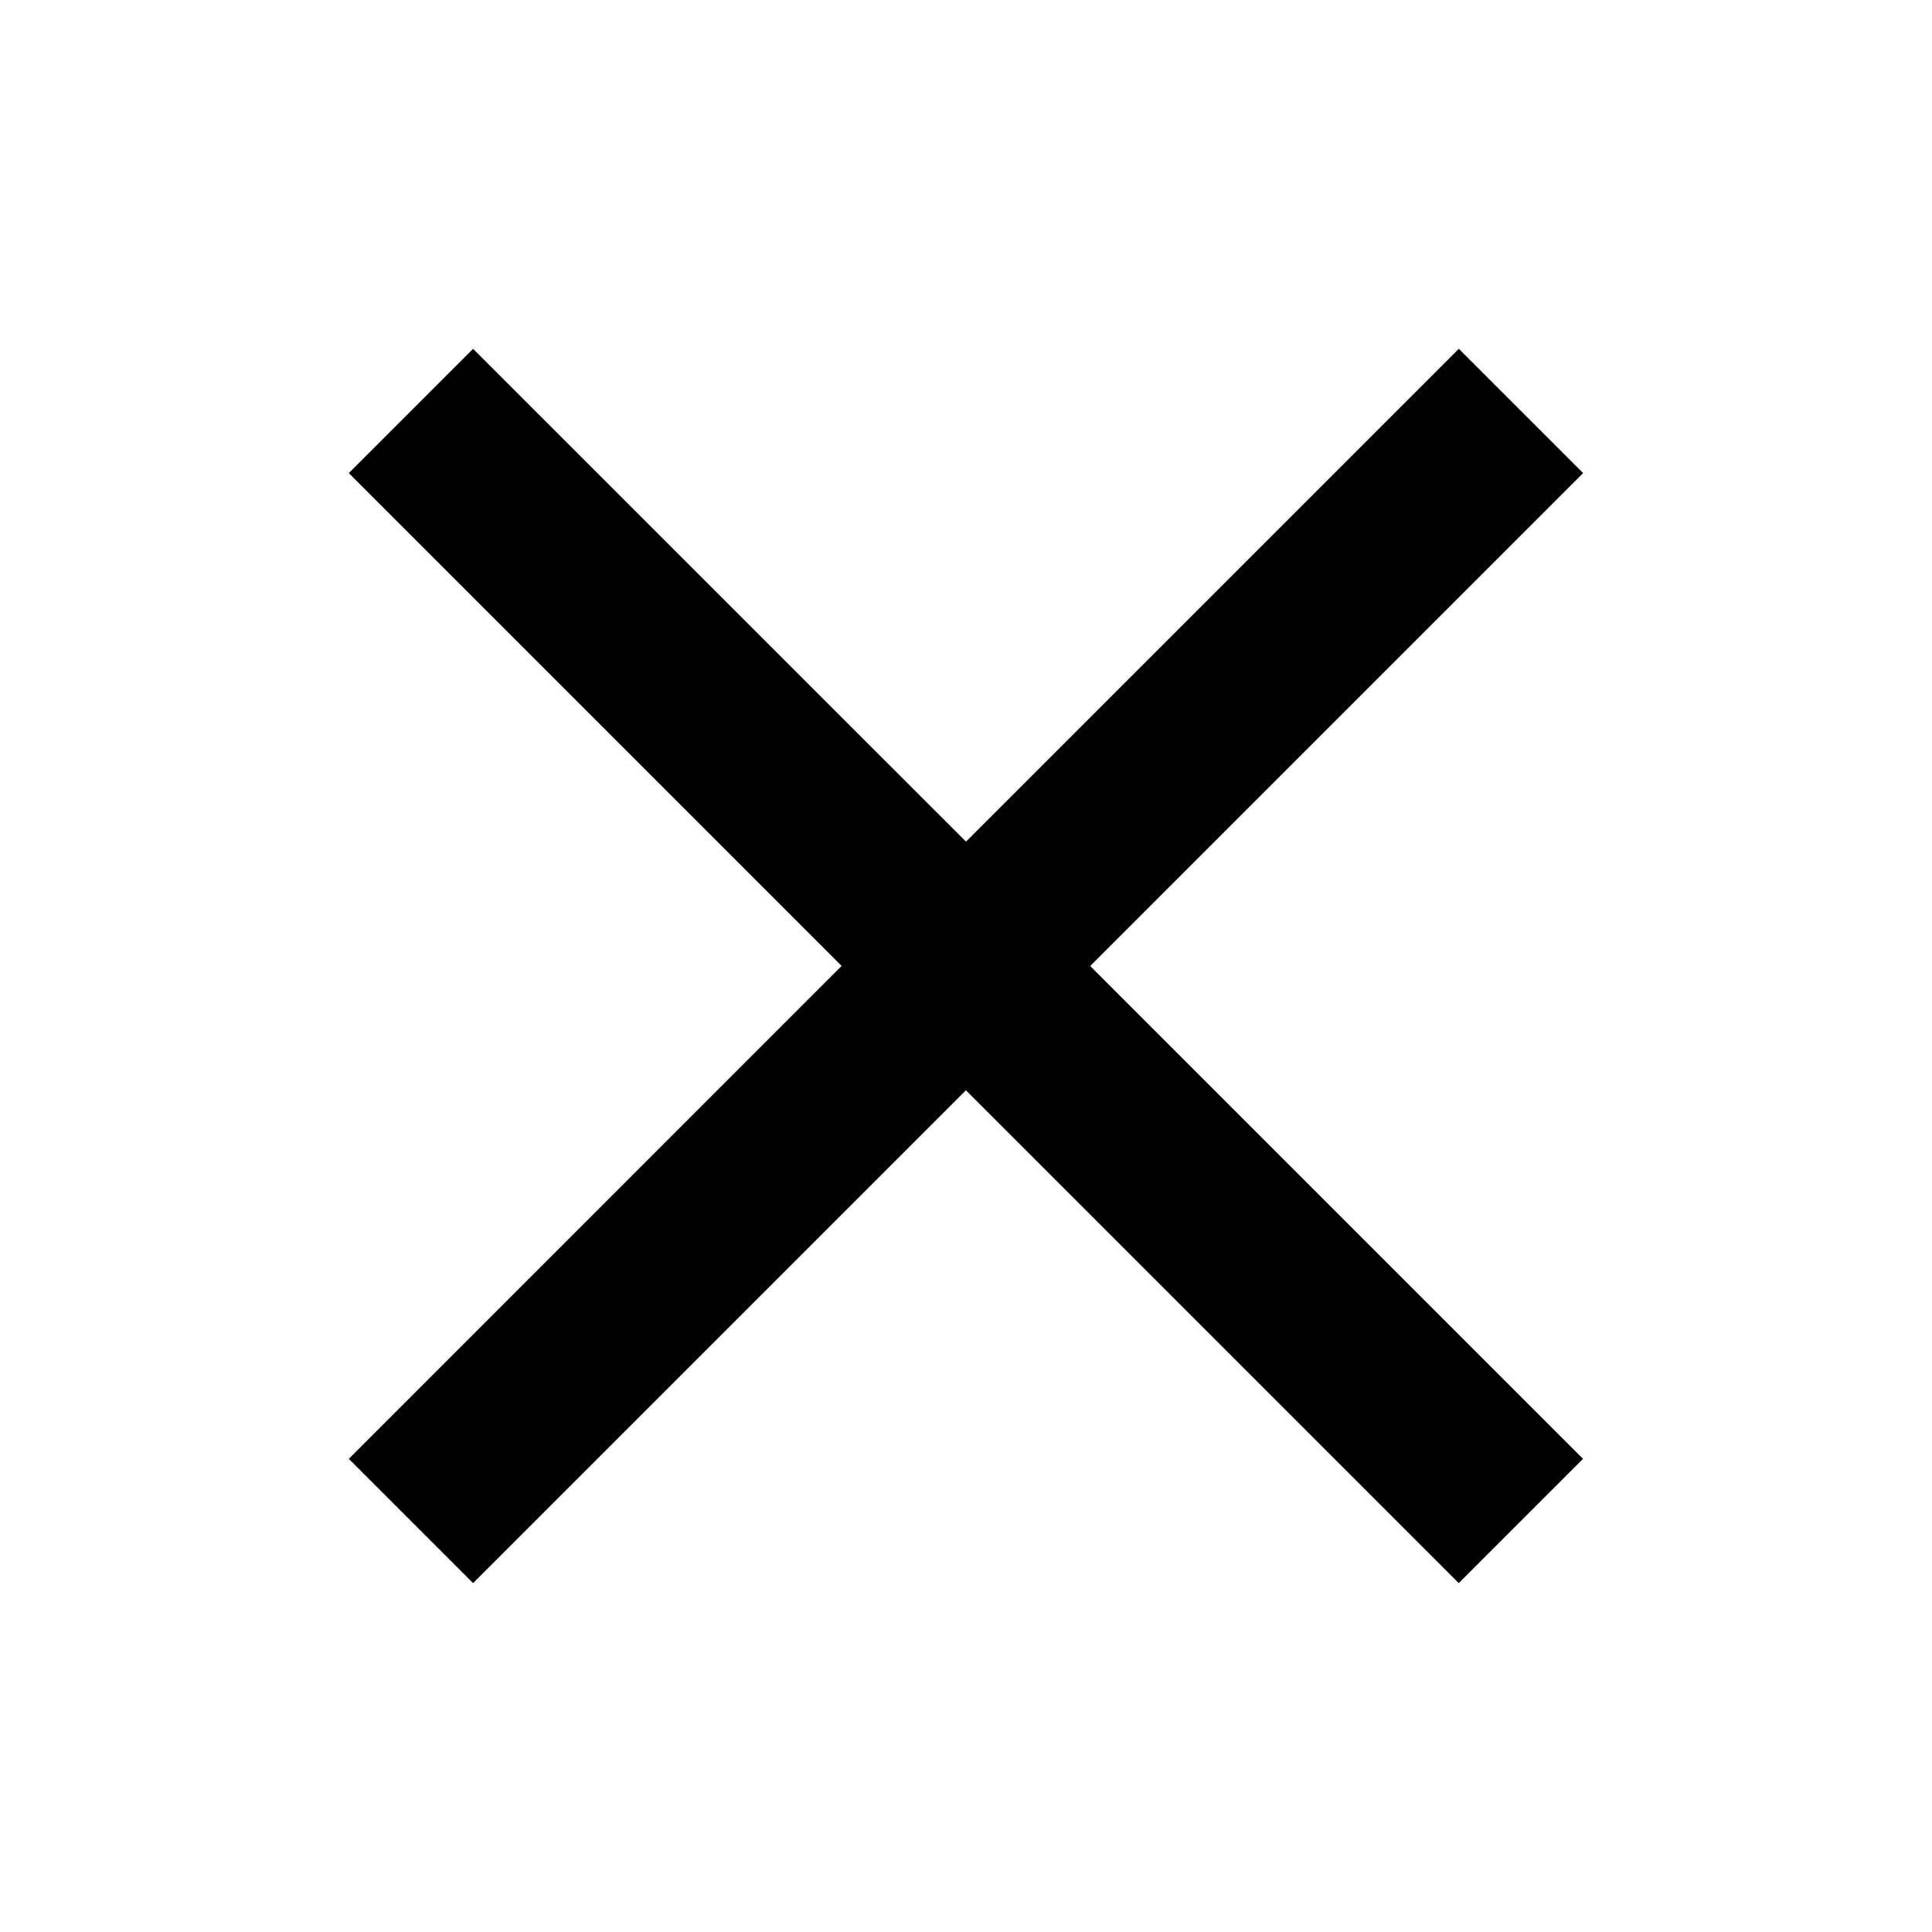 <svg id="baseline-close-24px" xmlns="http://www.w3.org/2000/svg" width="24" height="24" viewBox="0 0 24 24">
  <path id="패스_1998" data-name="패스 1998" d="M20.333,6.544,18.789,5l-6.122,6.122L6.544,5,5,6.544l6.122,6.122L5,18.789l1.544,1.544,6.122-6.122,6.122,6.122,1.544-1.544-6.122-6.122Z" transform="translate(-0.667 -0.667)"/>
  <path id="패스_1999" data-name="패스 1999" d="M0,0H24V24H0Z" fill="none"/>
</svg>

